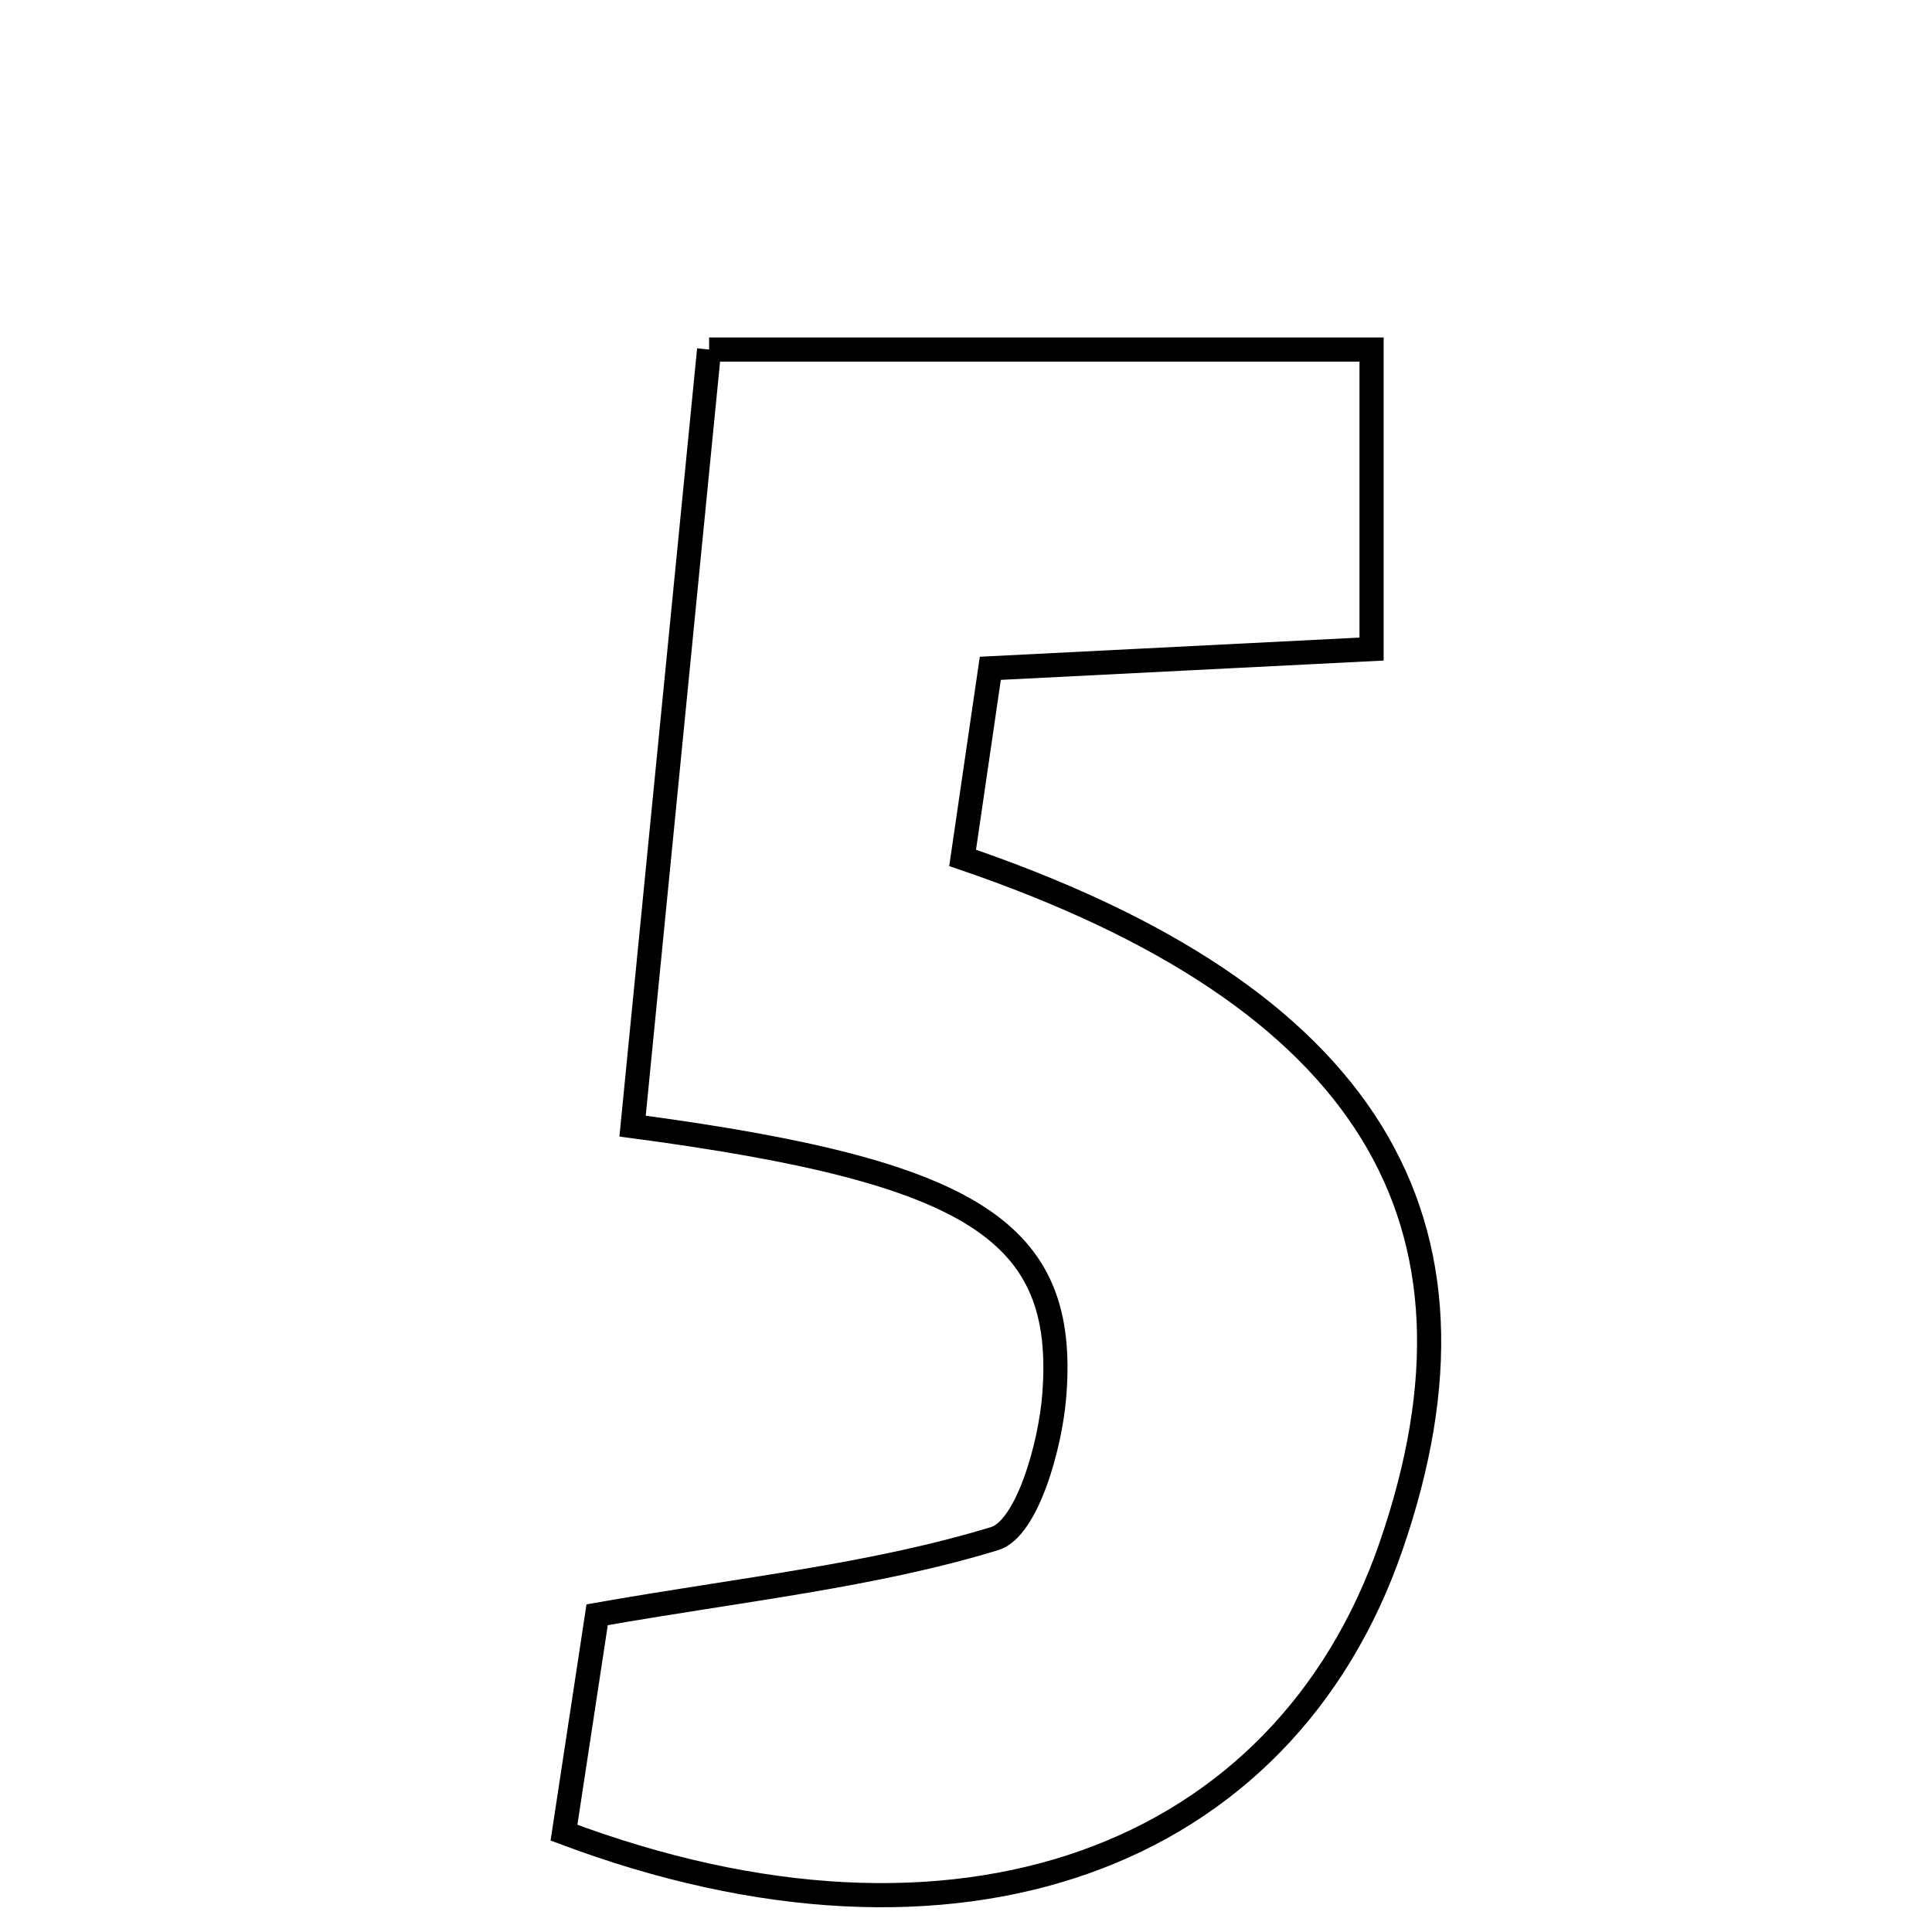 <svg xmlns="http://www.w3.org/2000/svg" viewBox="0.0 0.0 24.0 24.0" height="200px" width="200px"><path fill="none" stroke="black" stroke-width=".3" stroke-opacity="1.0"  filling="0" d="M8.809 4.342 C11.612 4.342 14.218 4.342 17.038 4.342 C17.038 5.507 17.038 6.696 17.038 8.063 C15.485 8.142 14.037 8.215 12.302 8.302 C12.184 9.109 12.068 9.905 11.958 10.657 C17.003 12.379 18.675 15.161 17.282 19.203 C15.942 23.098 11.885 24.599 7.006 22.766 C7.17 21.689 7.315 20.738 7.418 20.059 C9.234 19.74 10.841 19.575 12.356 19.113 C12.757 18.99 13.048 17.965 13.097 17.33 C13.256 15.292 12.099 14.553 7.858 13.989 C8.169 10.832 8.482 7.662 8.809 4.342"></path></svg>